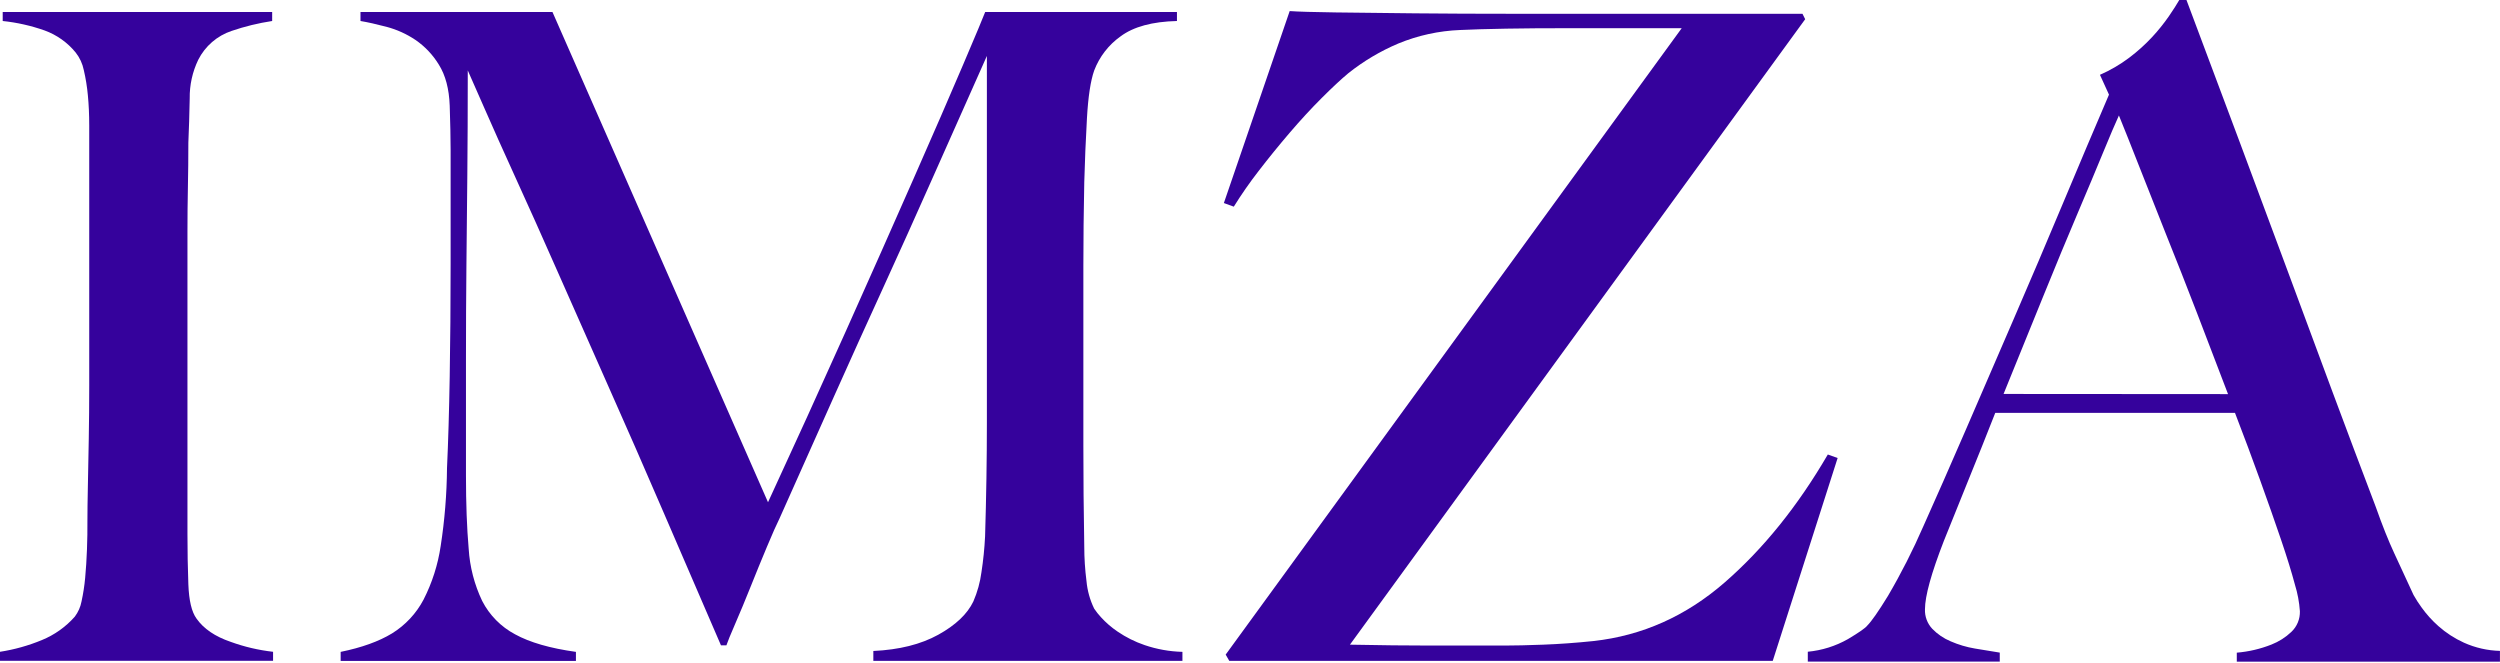 <svg width="2029" height="538" viewBox="0 0 2029 538" fill="none" xmlns="http://www.w3.org/2000/svg">
<path d="M159.463 502.007C155.531 496.634 153.357 487.353 152.869 474.213C152.38 461.073 152.136 447.347 152.136 433.254V188.21C152.136 176.014 152.258 163.941 152.502 151.989C152.747 140.038 152.869 127.973 152.869 115.793C153.357 104.591 153.724 92.64 153.968 79.939C153.803 69.064 156.178 58.301 160.904 48.506C166.496 37.436 176.229 29.019 187.99 25.083C198.697 21.436 209.707 18.747 220.889 17.048V9.721H2.198V17.048C13.793 18.258 25.204 20.832 36.196 24.717C46.073 28.299 54.793 34.495 61.426 42.644C64.717 46.812 66.977 51.7 68.02 56.907C69.591 63.654 70.693 70.501 71.318 77.399C72.05 84.938 72.417 93.079 72.417 101.823V313.211C72.417 327.865 72.294 342.129 72.05 356.002C71.782 369.899 71.562 382.697 71.318 394.396C71.073 406.095 70.951 415.376 70.951 422.19C70.951 430.006 70.951 437.919 70.585 445.979C70.219 454.039 69.852 461.684 69.119 469.011C68.529 475.406 67.55 481.76 66.189 488.037C65.35 492.548 63.477 496.803 60.718 500.469C53.392 508.774 44.248 515.276 33.998 519.47C23.085 523.989 11.672 527.187 0 528.996V536.323H221.622V528.996C209.889 527.674 198.354 524.968 187.257 520.936C174.557 516.621 165.292 510.311 159.463 502.007Z" fill="#35029C"/>
<path d="M907.051 512.607C902.093 509.258 897.551 505.33 893.52 500.908C891.498 498.745 889.659 496.417 888.025 493.947C884.617 486.952 882.507 479.397 881.797 471.648C880.595 462.31 879.992 452.904 879.989 443.488C879.485 414.717 879.24 387.411 879.257 361.57V216.004C879.257 194.039 879.501 171.366 879.989 147.984C880.445 130.904 881.17 113.587 882.163 96.034C883.156 78.482 885.11 65.562 888.025 57.274C892.263 46.084 899.737 36.408 909.493 29.48C919.996 21.68 935.236 17.536 955.215 17.048V9.721H799.586C798.121 13.629 792.145 27.892 781.659 52.511C771.173 77.13 757.764 107.978 741.433 145.053C725.15 182.096 706.743 223.543 686.211 269.395C665.678 315.246 644.715 361.326 623.319 407.634L448.371 9.721H292.572V17.048C298.409 18.025 305.492 19.612 313.772 21.786C322.114 24.005 330.029 27.595 337.194 32.41C344.882 37.687 351.36 44.539 356.196 52.511C361.569 61.059 364.5 72.156 364.988 85.801C365.453 99.942 365.721 111.885 365.721 121.631V213.806C365.721 246.485 365.477 277.08 364.988 305.591C364.5 334.102 363.767 358.851 362.79 379.839C362.613 401.03 360.898 422.179 357.661 443.121C355.426 458.288 350.732 472.989 343.764 486.645C337.834 497.909 328.996 507.379 318.168 514.073C307.454 520.586 293.557 525.584 276.477 529.069V536.396H467.422V529.069C446.434 526.138 429.972 521.384 418.037 514.805C406.584 508.722 397.268 499.279 391.342 487.744C384.996 474.438 381.273 460.034 380.375 445.32C378.91 428.5 378.177 408.627 378.177 385.701V292.06C378.177 265.259 378.299 239.785 378.544 215.638C378.788 191.491 379.032 167.067 379.276 142.367C379.521 117.747 379.643 89.342 379.643 57.152C382.069 62.525 386.579 72.767 393.174 87.877C399.768 102.987 408.178 121.761 418.403 144.198C428.645 166.619 440.108 192.216 452.792 220.987C465.476 249.758 479.129 280.605 493.751 313.529C508.405 346.452 523.401 380.71 538.74 416.304C554.078 451.898 569.546 487.719 585.145 523.769H589.541C590.518 520.838 592.936 514.879 596.868 505.842C600.801 496.805 604.928 486.84 609.324 475.849C613.721 464.859 618.093 454.161 622.489 443.683C626.885 433.205 630.28 425.512 632.722 420.627C648.81 384.561 663.562 351.524 676.978 321.515C690.395 291.506 703.682 262.133 716.838 233.394C729.994 204.623 743.281 175.119 756.698 144.882C770.115 114.645 784.867 81.486 800.954 45.404V343.277C800.954 372.585 800.465 403.303 799.488 435.428C799.009 445.103 798.031 454.747 796.558 464.321C795.485 472.518 793.273 480.525 789.988 488.11C785.103 498.352 775.594 507.372 761.461 515.172C747.327 522.971 729.775 527.359 708.803 528.336V536.372H959.66V529.044C949.233 528.782 938.906 526.937 929.032 523.574C921.243 520.93 913.848 517.241 907.051 512.607Z" fill="#35029C"/>
<path d="M1483.46 368.875C1459.03 410.803 1431.12 445.428 1399.71 472.75C1368.3 500.072 1332.79 515.915 1293.2 520.279C1279.05 521.744 1265.51 522.721 1252.6 523.21C1239.69 523.698 1229.11 523.942 1220.85 523.942H1161.55C1142.01 523.942 1120.03 523.698 1095.61 523.21L1465.09 15.585L1462.89 11.188H1228.84C1200.07 11.188 1173.25 11.066 1148.39 10.822C1123.52 10.578 1102.06 10.334 1084.01 10.089C1065.95 9.845 1053.52 9.479 1046.71 8.99L993.295 164.79L1001.35 167.721C1007.55 157.748 1014.26 148.104 1021.46 138.827C1029.52 128.358 1037.93 117.994 1046.71 107.736C1055.49 97.478 1064.14 88.091 1072.67 79.575C1081.2 71.043 1088.39 64.343 1094.24 59.474C1106.61 49.611 1120.28 41.484 1134.86 35.319C1150.78 28.751 1167.74 25.039 1184.95 24.353C1194.21 23.897 1206.77 23.531 1222.61 23.254C1238.45 22.977 1255.16 22.855 1272.73 22.887H1364.88L994.76 531.269L997.691 536.374H1438.76L1491.42 371.733L1483.46 368.875Z" fill="#35029C"/>
<path d="M1999.78 521.62C1992.19 518.189 1985.16 513.627 1978.94 508.089C1973.89 503.612 1969.35 498.581 1965.41 493.093C1963 489.822 1960.8 486.404 1958.82 482.859C1952.99 470.175 1947.75 458.834 1943.09 448.837C1938.43 438.839 1933.43 426.285 1928.09 411.175C1916.4 380.45 1904.7 349.367 1893 317.925C1881.29 286.483 1869.21 253.918 1856.77 220.23C1844.33 186.606 1831.31 151.599 1817.7 115.207C1804.08 78.816 1789.7 40.413 1774.54 0H1768.7C1766.75 3.419 1763.94 7.808 1760.28 13.165C1756.17 19.089 1751.65 24.713 1746.75 29.992C1741.04 36.144 1734.79 41.776 1728.09 46.82C1720.73 52.361 1712.76 57.025 1704.32 60.718L1711.65 76.813C1699.93 104.119 1687.49 133.493 1674.33 164.934C1661.17 196.376 1647.89 227.589 1634.47 258.575L1595.39 348.943C1582.69 378.252 1571.23 404.304 1561 427.099C1552.57 446.486 1542.99 465.351 1532.3 483.592C1524.52 496.276 1518.91 504.319 1515.48 507.723C1514.03 509.676 1508.78 513.34 1499.75 518.713C1489.75 524.383 1478.66 527.871 1467.21 528.947V536.982H1623.01V529.655C1616.66 528.678 1609.96 527.579 1602.89 526.358C1596.1 525.218 1589.47 523.25 1583.15 520.496C1577.51 518.149 1572.4 514.665 1568.16 510.263C1564.2 506.001 1562.09 500.346 1562.3 494.534C1562.3 483.804 1567.42 465.274 1577.66 438.945C1584.47 421.865 1591.3 404.923 1598.15 388.119C1605.01 371.316 1612.07 353.633 1619.35 335.071H1813.91C1821.24 354.089 1828.07 372.382 1834.4 389.951C1840.74 407.52 1846.35 423.485 1851.23 437.846C1856.12 452.224 1859.89 464.435 1862.56 474.482C1864.73 481.492 1866.08 488.728 1866.59 496.048C1866.69 499.186 1866.12 502.309 1864.92 505.21C1863.72 508.112 1861.92 510.724 1859.63 512.876C1854.98 517.291 1849.51 520.766 1843.54 523.11C1834.53 526.683 1825.04 528.905 1815.38 529.704V537.031H2028.96V528.263C2018.89 528.006 2008.97 525.748 1999.78 521.62ZM1626.09 319.732C1637.78 290.994 1648.63 264.298 1658.62 239.647C1668.62 214.995 1677.76 192.932 1686.05 173.458C1694.36 153.919 1701.31 137.335 1706.91 123.707C1712.51 110.078 1716.78 100.081 1719.71 93.714C1724.1 104.461 1729.59 118.236 1736.17 135.039C1742.75 151.843 1750.08 170.381 1758.15 190.652C1766.29 210.875 1774.59 231.961 1783.04 253.91C1791.49 275.859 1799.9 297.84 1808.27 319.855L1626.09 319.732Z" fill="#35029C"/>
</svg>
